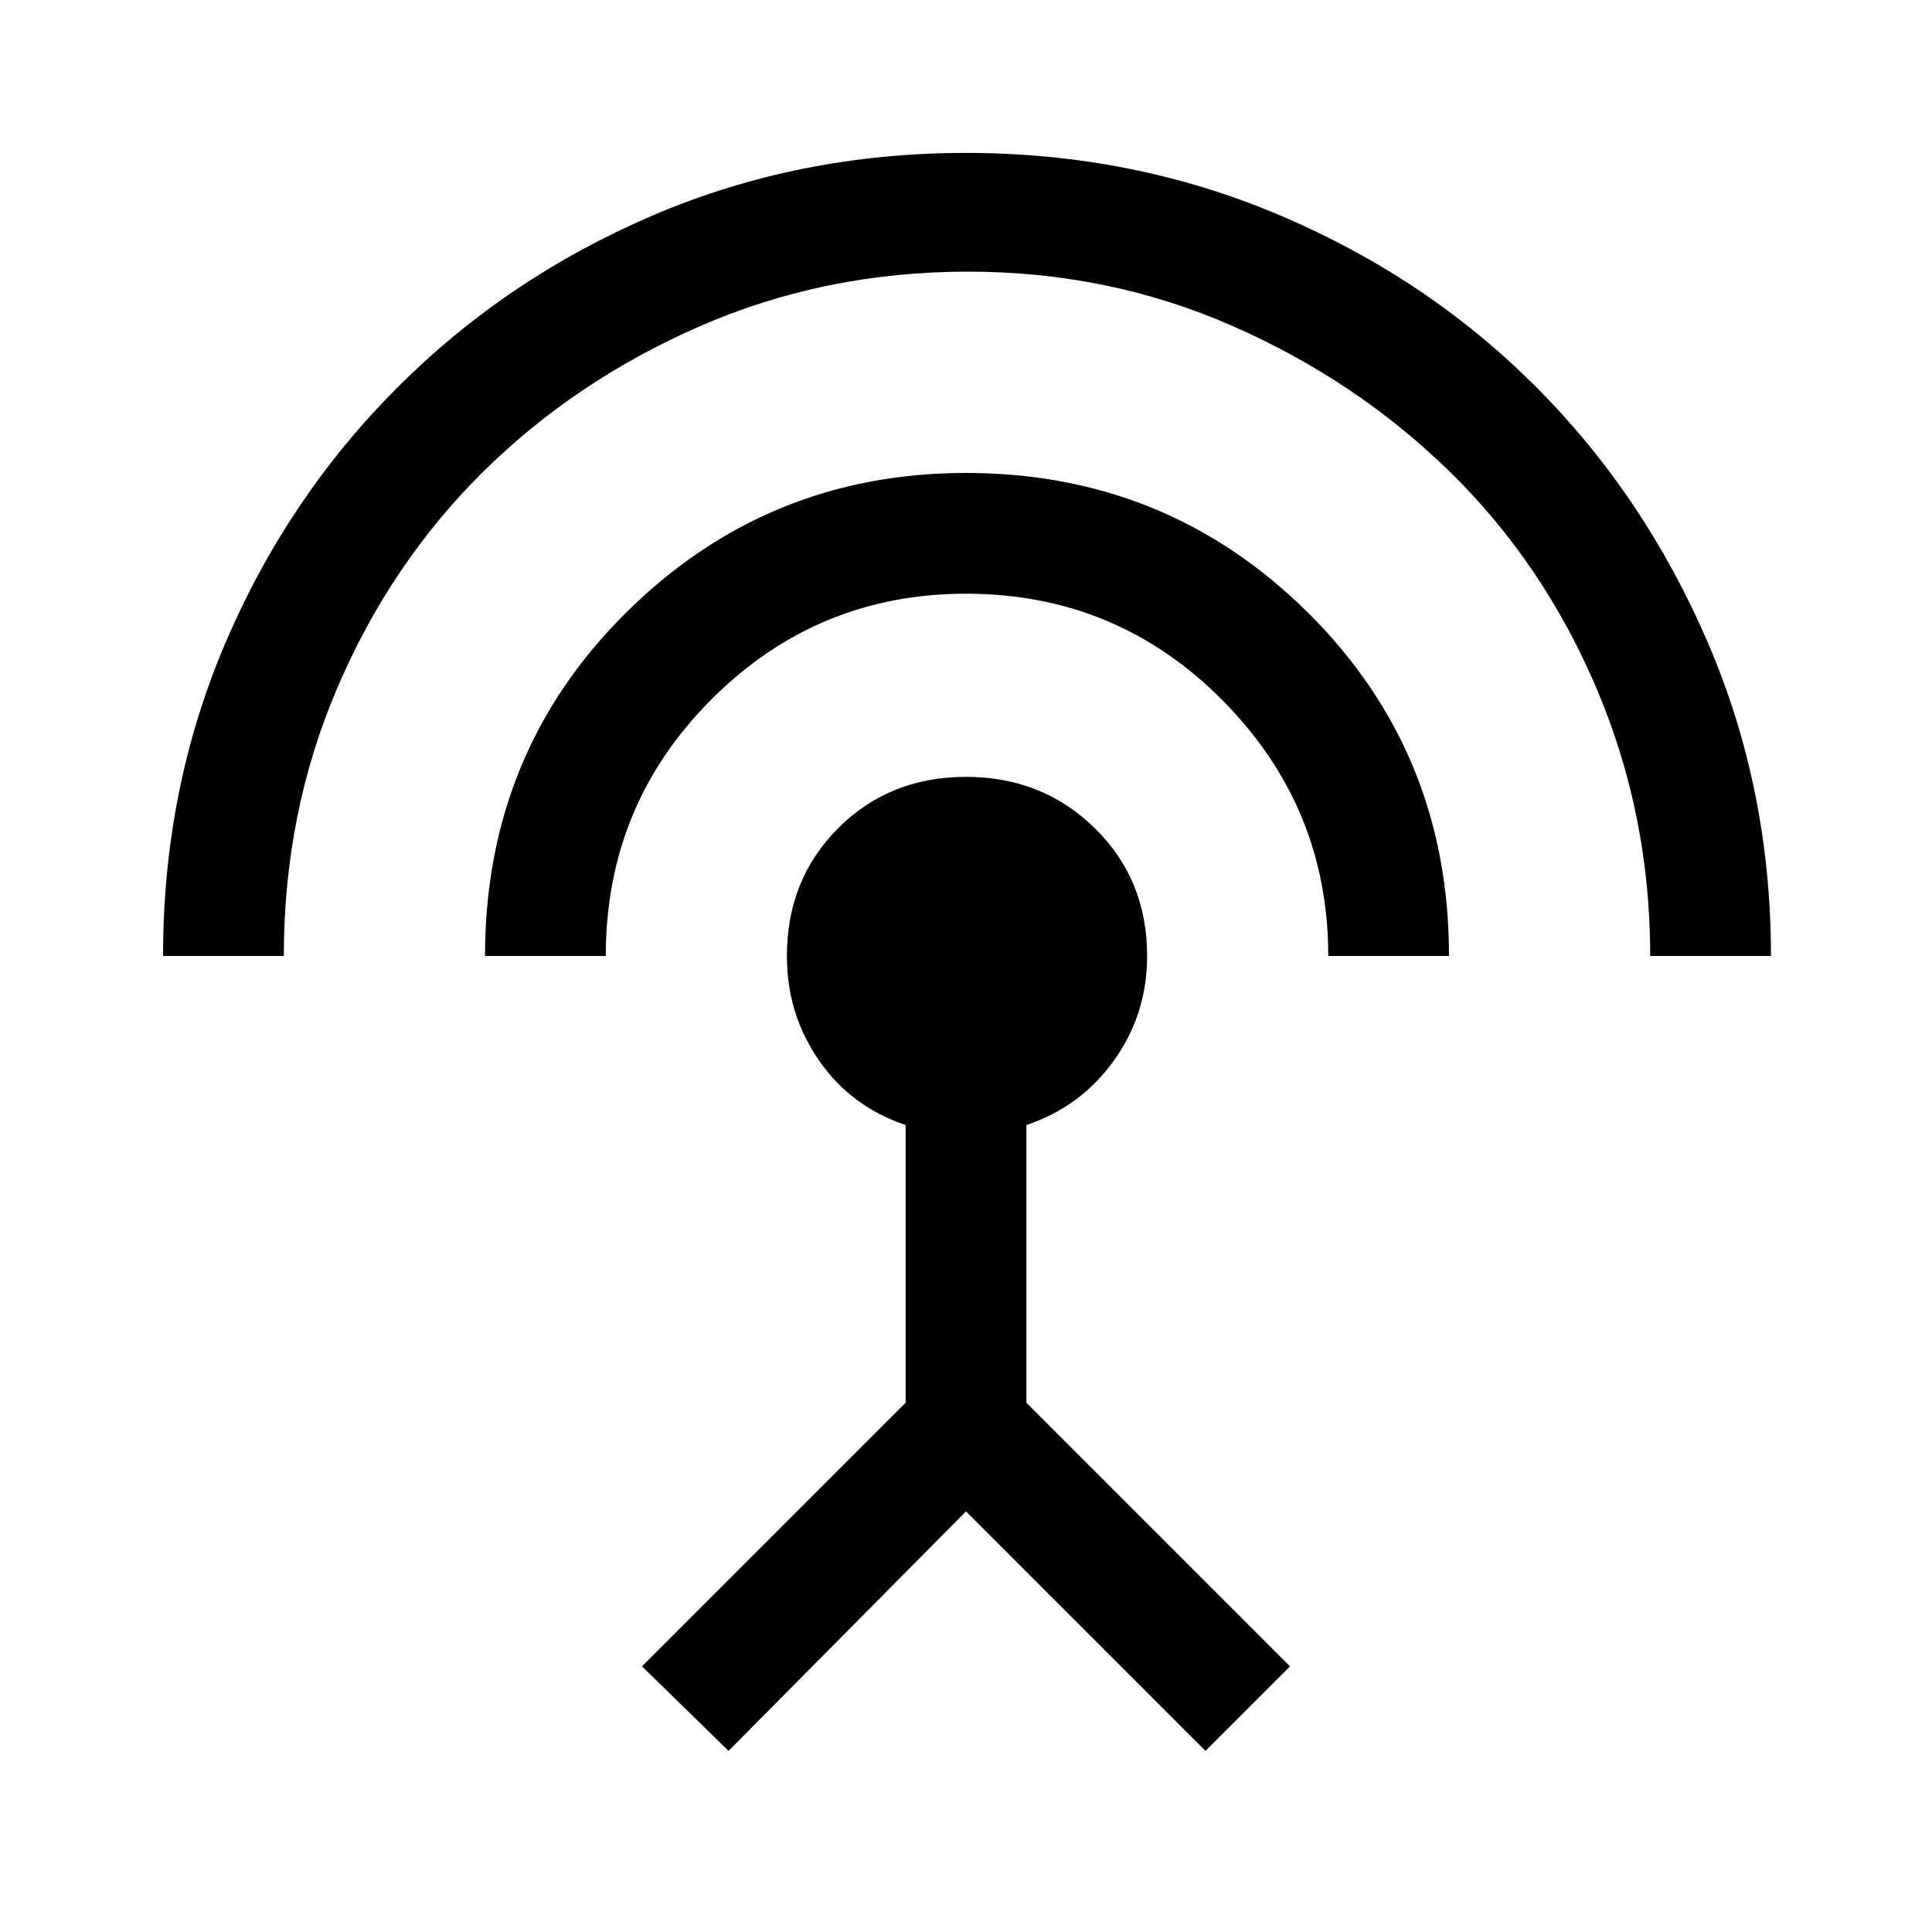<svg xmlns="http://www.w3.org/2000/svg" height="20" width="20"><path d="M7.542 18.125 6.646 17.25 9.375 14.521V11.646Q8.812 11.458 8.479 10.979Q8.146 10.5 8.146 9.896Q8.146 9.104 8.677 8.573Q9.208 8.042 10 8.042Q10.792 8.042 11.333 8.573Q11.875 9.104 11.875 9.896Q11.875 10.5 11.531 10.979Q11.188 11.458 10.625 11.646V14.521L13.354 17.25L12.479 18.125L10 15.646ZM5.021 9.896Q5.021 7.792 6.479 6.344Q7.938 4.896 10 4.896Q12.083 4.896 13.542 6.344Q15 7.792 15 9.896H13.75Q13.75 8.354 12.656 7.25Q11.562 6.146 10 6.146Q8.458 6.146 7.365 7.24Q6.271 8.333 6.271 9.896ZM1.688 9.896Q1.688 8.167 2.333 6.656Q2.979 5.146 4.115 4.01Q5.25 2.875 6.76 2.229Q8.271 1.583 10 1.583Q11.729 1.583 13.25 2.229Q14.771 2.875 15.896 4Q17.021 5.125 17.677 6.646Q18.333 8.167 18.333 9.896H17.083Q17.083 8.438 16.531 7.135Q15.979 5.833 15.01 4.885Q14.042 3.938 12.76 3.375Q11.479 2.812 10.021 2.812Q8.542 2.812 7.25 3.375Q5.958 3.938 5 4.885Q4.042 5.833 3.49 7.125Q2.938 8.417 2.938 9.896Z"/></svg>